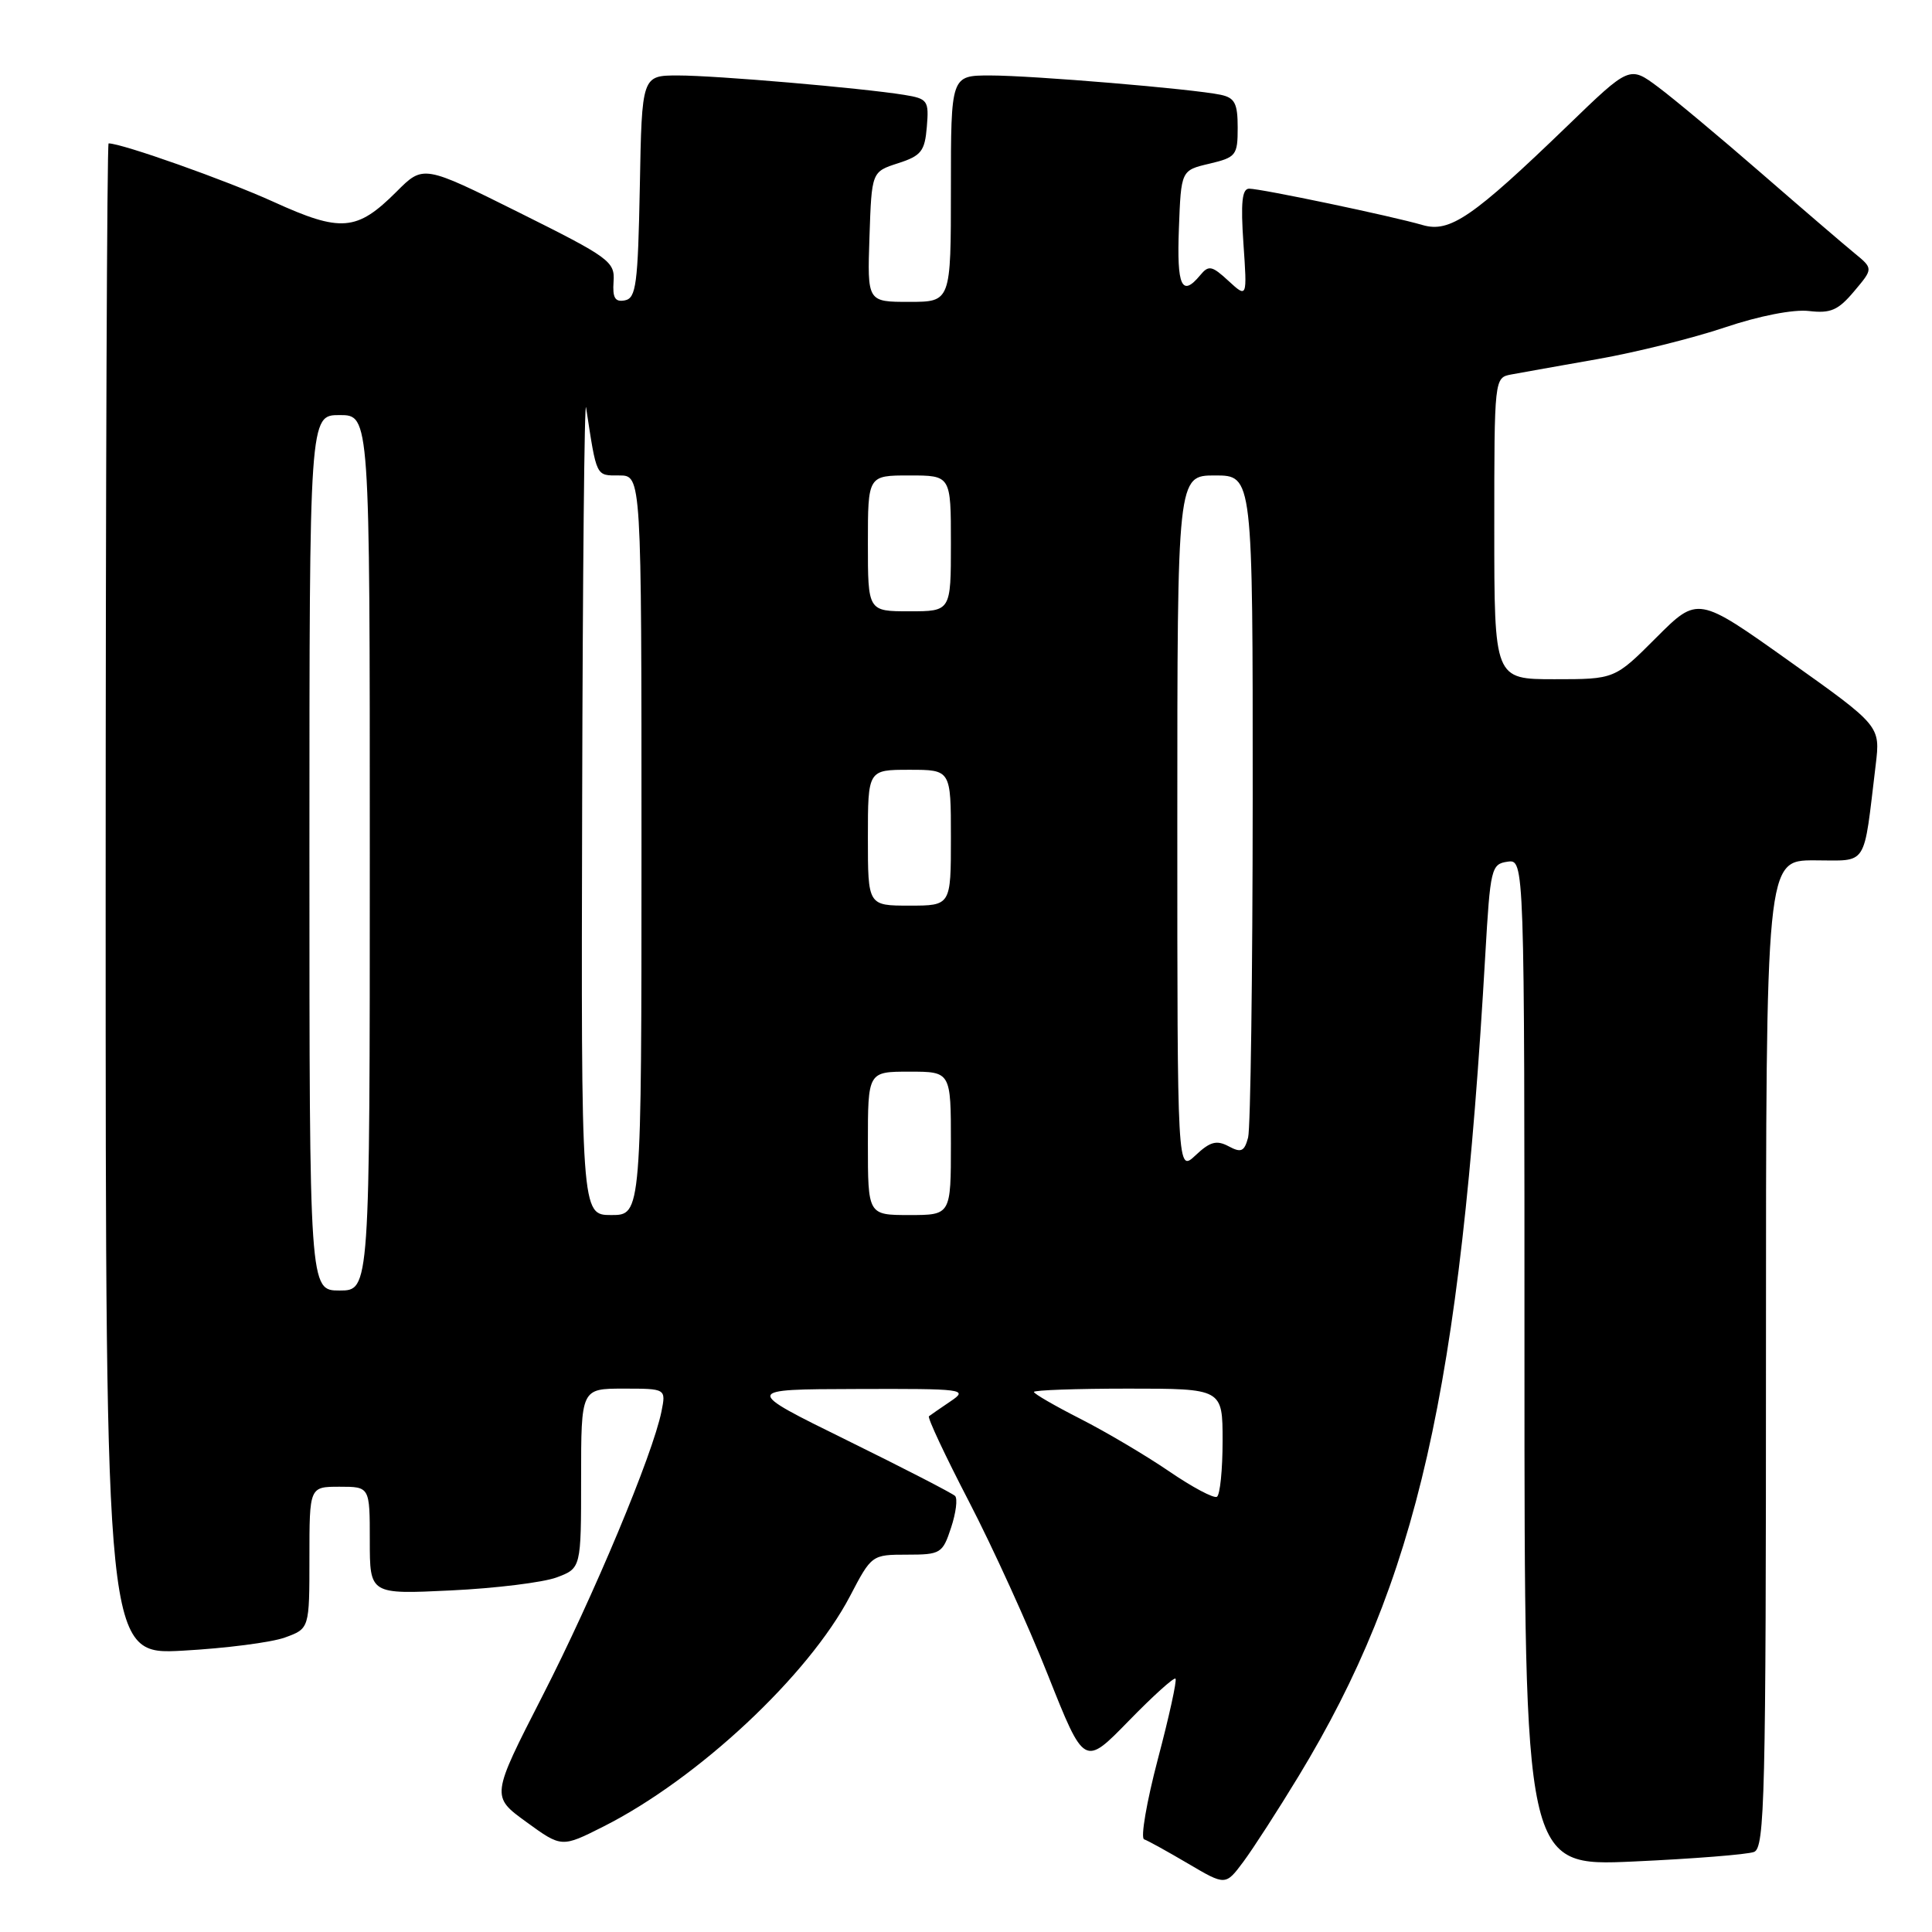 <?xml version="1.0" encoding="UTF-8" standalone="no"?>
<!DOCTYPE svg PUBLIC "-//W3C//DTD SVG 1.1//EN" "http://www.w3.org/Graphics/SVG/1.1/DTD/svg11.dtd" >
<svg xmlns="http://www.w3.org/2000/svg" xmlns:xlink="http://www.w3.org/1999/xlink" version="1.1" viewBox="0 0 256 256">
 <g >
 <path fill="currentColor"
d=" M 172.09 235.32 C 187.82 209.39 193.48 184.44 196.81 126.50 C 197.47 115.06 197.60 114.49 199.75 114.18 C 202.00 113.86 202.00 113.86 202.00 180.59 C 202.00 247.31 202.00 247.31 216.42 246.66 C 224.35 246.30 231.55 245.73 232.42 245.39 C 233.84 244.85 234.00 238.11 234.00 179.39 C 234.00 114.00 234.00 114.00 240.41 114.00 C 247.61 114.00 246.87 115.15 248.54 101.35 C 249.16 96.19 249.16 96.19 237.07 87.59 C 224.97 78.98 224.97 78.98 219.46 84.49 C 213.96 90.00 213.96 90.00 205.98 90.00 C 198.00 90.00 198.00 90.00 198.00 70.02 C 198.00 50.09 198.01 50.04 200.25 49.62 C 201.49 49.39 206.64 48.47 211.70 47.58 C 216.76 46.69 224.35 44.80 228.57 43.38 C 233.12 41.85 237.63 40.97 239.69 41.21 C 242.57 41.55 243.57 41.11 245.68 38.60 C 248.22 35.59 248.22 35.59 245.72 33.54 C 244.35 32.42 238.78 27.64 233.36 22.93 C 227.94 18.22 221.80 13.09 219.72 11.54 C 215.93 8.71 215.93 8.71 207.72 16.65 C 195.11 28.82 192.11 30.87 188.50 29.82 C 184.47 28.64 167.10 25.00 165.52 25.00 C 164.58 25.00 164.39 26.83 164.76 32.25 C 165.26 39.50 165.26 39.50 162.78 37.22 C 160.58 35.19 160.15 35.11 159.03 36.47 C 156.59 39.41 155.92 37.95 156.21 30.28 C 156.50 22.57 156.50 22.57 160.25 21.69 C 163.79 20.85 164.00 20.58 164.00 16.92 C 164.00 13.70 163.62 12.96 161.75 12.56 C 158.06 11.78 136.80 10.00 131.20 10.00 C 126.00 10.00 126.00 10.00 126.00 25.00 C 126.00 40.00 126.00 40.00 120.46 40.00 C 114.92 40.00 114.92 40.00 115.21 31.38 C 115.50 22.76 115.50 22.76 119.00 21.63 C 122.07 20.64 122.54 20.04 122.81 16.81 C 123.10 13.32 122.93 13.08 119.81 12.57 C 114.15 11.66 94.89 10.00 89.85 10.00 C 85.05 10.00 85.05 10.00 84.78 24.74 C 84.53 37.67 84.29 39.51 82.80 39.80 C 81.50 40.05 81.15 39.48 81.30 37.31 C 81.49 34.66 80.78 34.14 68.80 28.17 C 56.09 21.84 56.09 21.84 52.53 25.41 C 47.28 30.65 45.19 30.82 36.21 26.73 C 29.99 23.90 16.17 19.00 14.39 19.00 C 14.18 19.00 14.00 64.06 14.00 119.14 C 14.00 219.29 14.00 219.29 24.25 218.72 C 29.89 218.41 35.96 217.63 37.75 216.98 C 41.00 215.80 41.00 215.80 41.00 206.40 C 41.00 197.00 41.00 197.00 45.00 197.00 C 49.00 197.00 49.00 197.00 49.00 204.13 C 49.00 211.26 49.00 211.26 59.75 210.74 C 65.66 210.46 71.96 209.68 73.75 209.02 C 77.00 207.80 77.00 207.80 77.00 195.90 C 77.00 184.00 77.00 184.00 82.62 184.00 C 88.25 184.00 88.25 184.00 87.65 187.02 C 86.50 192.74 78.65 211.51 71.86 224.76 C 65.07 238.03 65.07 238.03 69.74 241.42 C 74.42 244.82 74.42 244.82 79.97 242.02 C 92.49 235.70 107.14 222.00 112.64 211.48 C 115.48 206.04 115.53 206.00 120.17 206.00 C 124.64 206.00 124.90 205.84 126.02 202.43 C 126.67 200.47 126.91 198.58 126.55 198.22 C 126.20 197.87 119.74 194.54 112.20 190.83 C 98.50 184.09 98.50 184.09 113.47 184.05 C 127.77 184.00 128.33 184.08 125.97 185.67 C 124.61 186.59 123.32 187.48 123.09 187.66 C 122.87 187.84 125.25 192.91 128.38 198.94 C 131.51 204.97 136.24 215.34 138.87 221.99 C 143.67 234.07 143.67 234.07 149.53 228.06 C 152.75 224.75 155.55 222.22 155.76 222.43 C 155.97 222.64 154.92 227.44 153.42 233.10 C 151.93 238.77 151.11 243.55 151.60 243.72 C 152.10 243.89 154.73 245.35 157.45 246.95 C 162.39 249.86 162.39 249.86 164.76 246.68 C 166.06 244.93 169.36 239.82 172.09 235.32 Z  M 154.90 194.95 C 151.82 192.85 146.53 189.72 143.15 188.00 C 139.77 186.28 137.00 184.68 137.00 184.44 C 137.00 184.20 142.62 184.00 149.50 184.00 C 162.00 184.00 162.00 184.00 162.00 190.94 C 162.00 194.76 161.66 198.08 161.25 198.33 C 160.84 198.58 157.98 197.06 154.90 194.95 Z  M 41.00 113.00 C 41.00 55.00 41.00 55.00 45.00 55.00 C 49.00 55.00 49.00 55.00 49.00 113.00 C 49.00 171.00 49.00 171.00 45.00 171.00 C 41.00 171.00 41.00 171.00 41.00 113.00 Z  M 77.14 106.25 C 77.21 76.14 77.44 52.62 77.66 54.00 C 79.08 63.31 78.93 63.00 82.05 63.00 C 85.00 63.00 85.00 63.00 85.00 112.00 C 85.00 161.00 85.00 161.00 81.00 161.00 C 77.00 161.00 77.00 161.00 77.14 106.25 Z  M 115.00 151.50 C 115.00 142.00 115.00 142.00 120.50 142.00 C 126.00 142.00 126.00 142.00 126.00 151.50 C 126.00 161.00 126.00 161.00 120.50 161.00 C 115.00 161.00 115.00 161.00 115.00 151.50 Z  M 156.00 109.17 C 156.00 63.00 156.00 63.00 161.00 63.00 C 166.00 63.00 166.00 63.00 165.99 105.75 C 165.98 129.26 165.70 149.50 165.38 150.73 C 164.88 152.59 164.46 152.78 162.80 151.89 C 161.20 151.04 160.34 151.27 158.41 153.09 C 156.00 155.35 156.00 155.35 156.00 109.17 Z  M 115.00 111.00 C 115.00 102.00 115.00 102.00 120.50 102.00 C 126.00 102.00 126.00 102.00 126.00 111.00 C 126.00 120.00 126.00 120.00 120.50 120.00 C 115.00 120.00 115.00 120.00 115.00 111.00 Z  M 115.00 72.00 C 115.00 63.00 115.00 63.00 120.50 63.00 C 126.00 63.00 126.00 63.00 126.00 72.00 C 126.00 81.00 126.00 81.00 120.50 81.00 C 115.00 81.00 115.00 81.00 115.00 72.00 Z "/>
</g>
</svg>
